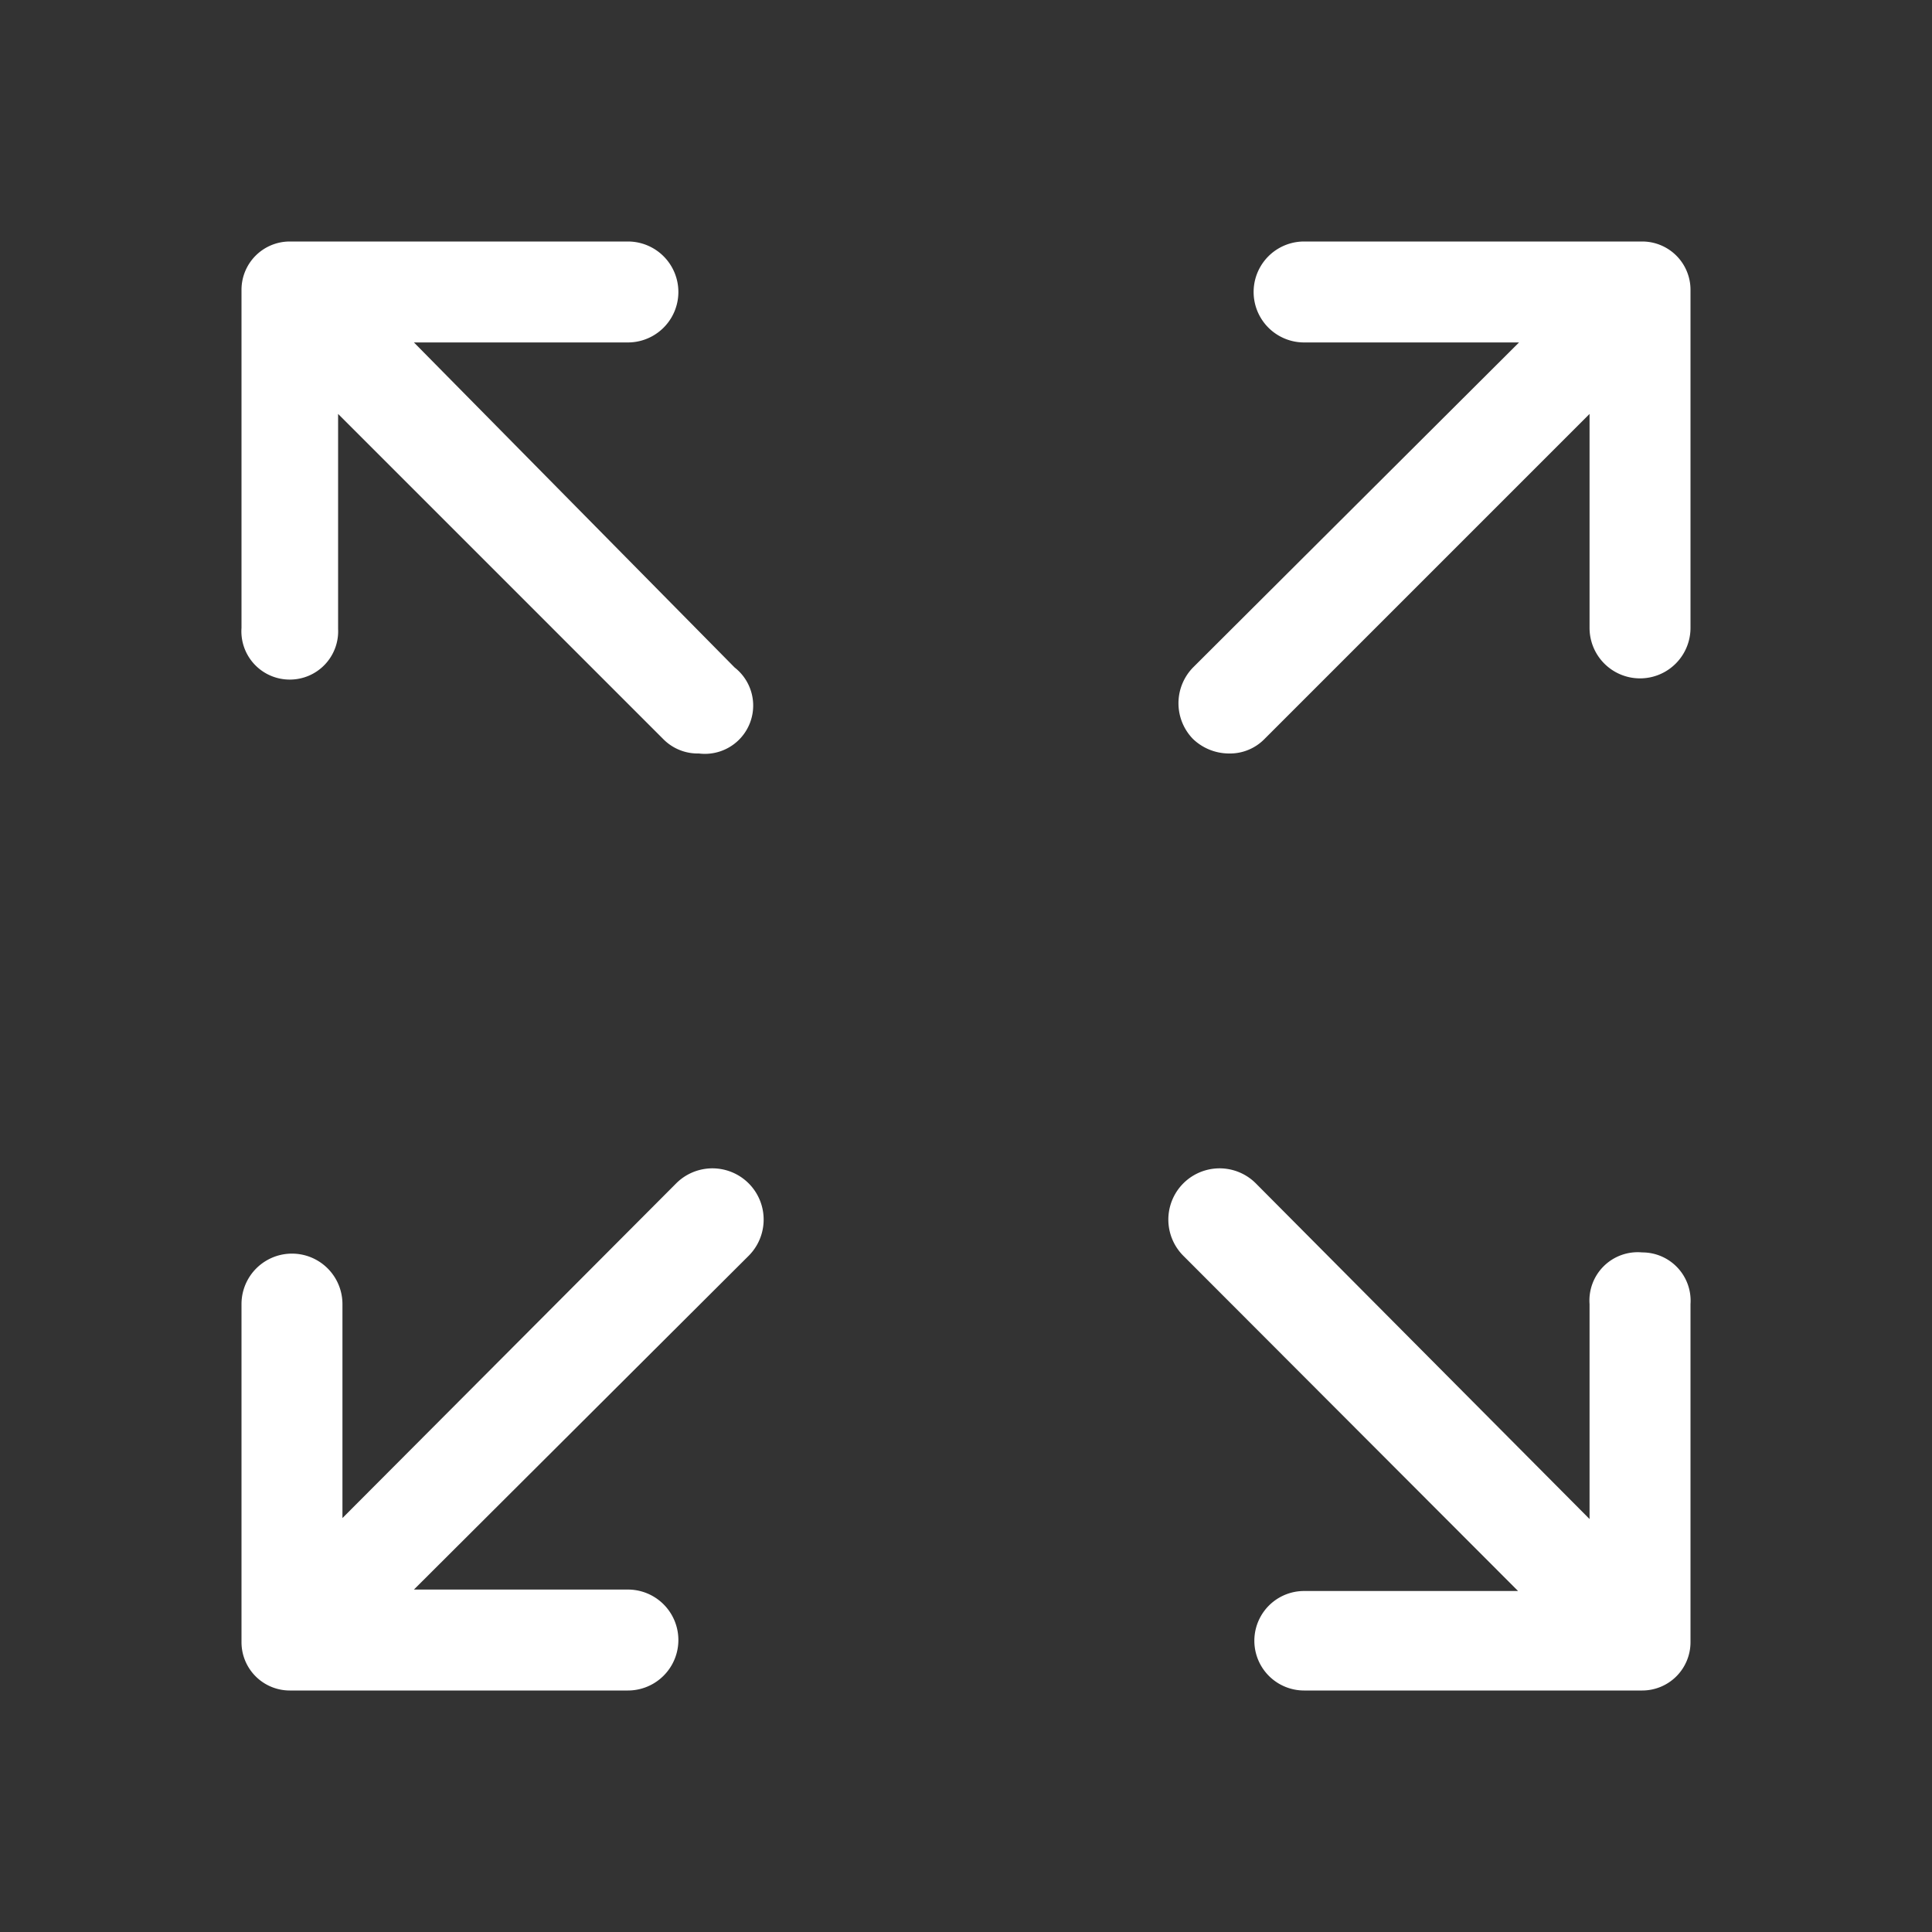 <svg id="Capa_1" data-name="Capa 1" xmlns="http://www.w3.org/2000/svg" viewBox="0 0 40 40">
  <rect x="0" y="0" width="40" height="40" fill="#333333" stroke="none"/>
  <title>expand1</title>
  <g>
    <path d="M6,14.07a1,1,0,0,0,1-1.05V8.57l6.73,6.73a1,1,0,0,0,.74.3,1,1,0,0,0,.74-1.78L8.57,7.09H13A1,1,0,1,0,13,5H6a1,1,0,0,0-1,1v7A1,1,0,0,0,6,14.07Z" style="fill: #fff"/>
    <path d="M34,25.93A1,1,0,0,0,32.91,27v4.45L26,24.5A1,1,0,0,0,24.5,26l6.93,6.94H27A1,1,0,1,0,27,35h7a1,1,0,0,0,1-1V27A1,1,0,0,0,34,25.93Z" style="fill: #fff"/>
    <path d="M14,24.5,7.09,31.43V27A1,1,0,1,0,5,27v7a1,1,0,0,0,1,1h7a1,1,0,1,0,0-2.09H8.57L15.5,26A1,1,0,1,0,14,24.5Z" style="fill: #fff"/>
    <path d="M34,5H27a1,1,0,1,0,0,2.09h4.45L24.7,13.82a1.06,1.06,0,0,0,0,1.48,1.08,1.08,0,0,0,.74.3,1,1,0,0,0,.74-.3l6.73-6.73V13A1,1,0,1,0,35,13v-7A1,1,0,0,0,34,5Z" style="fill: #fff"/>
  </g>
</svg>
